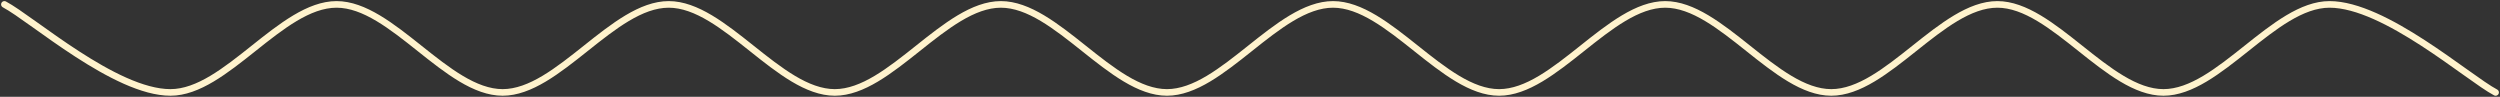 <svg width="1136" height="44" viewBox="0 0 1136 44" fill="none" xmlns="http://www.w3.org/2000/svg">
<rect x="0" y="0" width="1136" height="44" fill="#333333" stroke="none"/>
<path d="M2 2C14.578 8.667 52.311 42 77.467 42C102.622 42 127.778 2 152.933 2C178.089 2 203.244 42 228.4 42C253.556 42 278.711 2 303.867 2C329.022 2 354.178 42 379.333 42C404.489 42 429.644 2 454.8 2C479.956 2 505.111 42 530.267 42C555.422 42 580.578 2 605.733 2C630.889 2 656.044 42 681.2 42C706.356 42 731.511 2 756.667 2C781.822 2 806.978 42 832.133 42C857.289 42 882.444 2 907.6 2C932.756 2 957.911 42 983.067 42C1008.22 42 1033.38 2 1058.53 2C1083.69 2 1121.42 35.333 1134 42" stroke="#FFF3CD" stroke-width="3" stroke-linecap="round" stroke-linejoin="round"/>
</svg>
